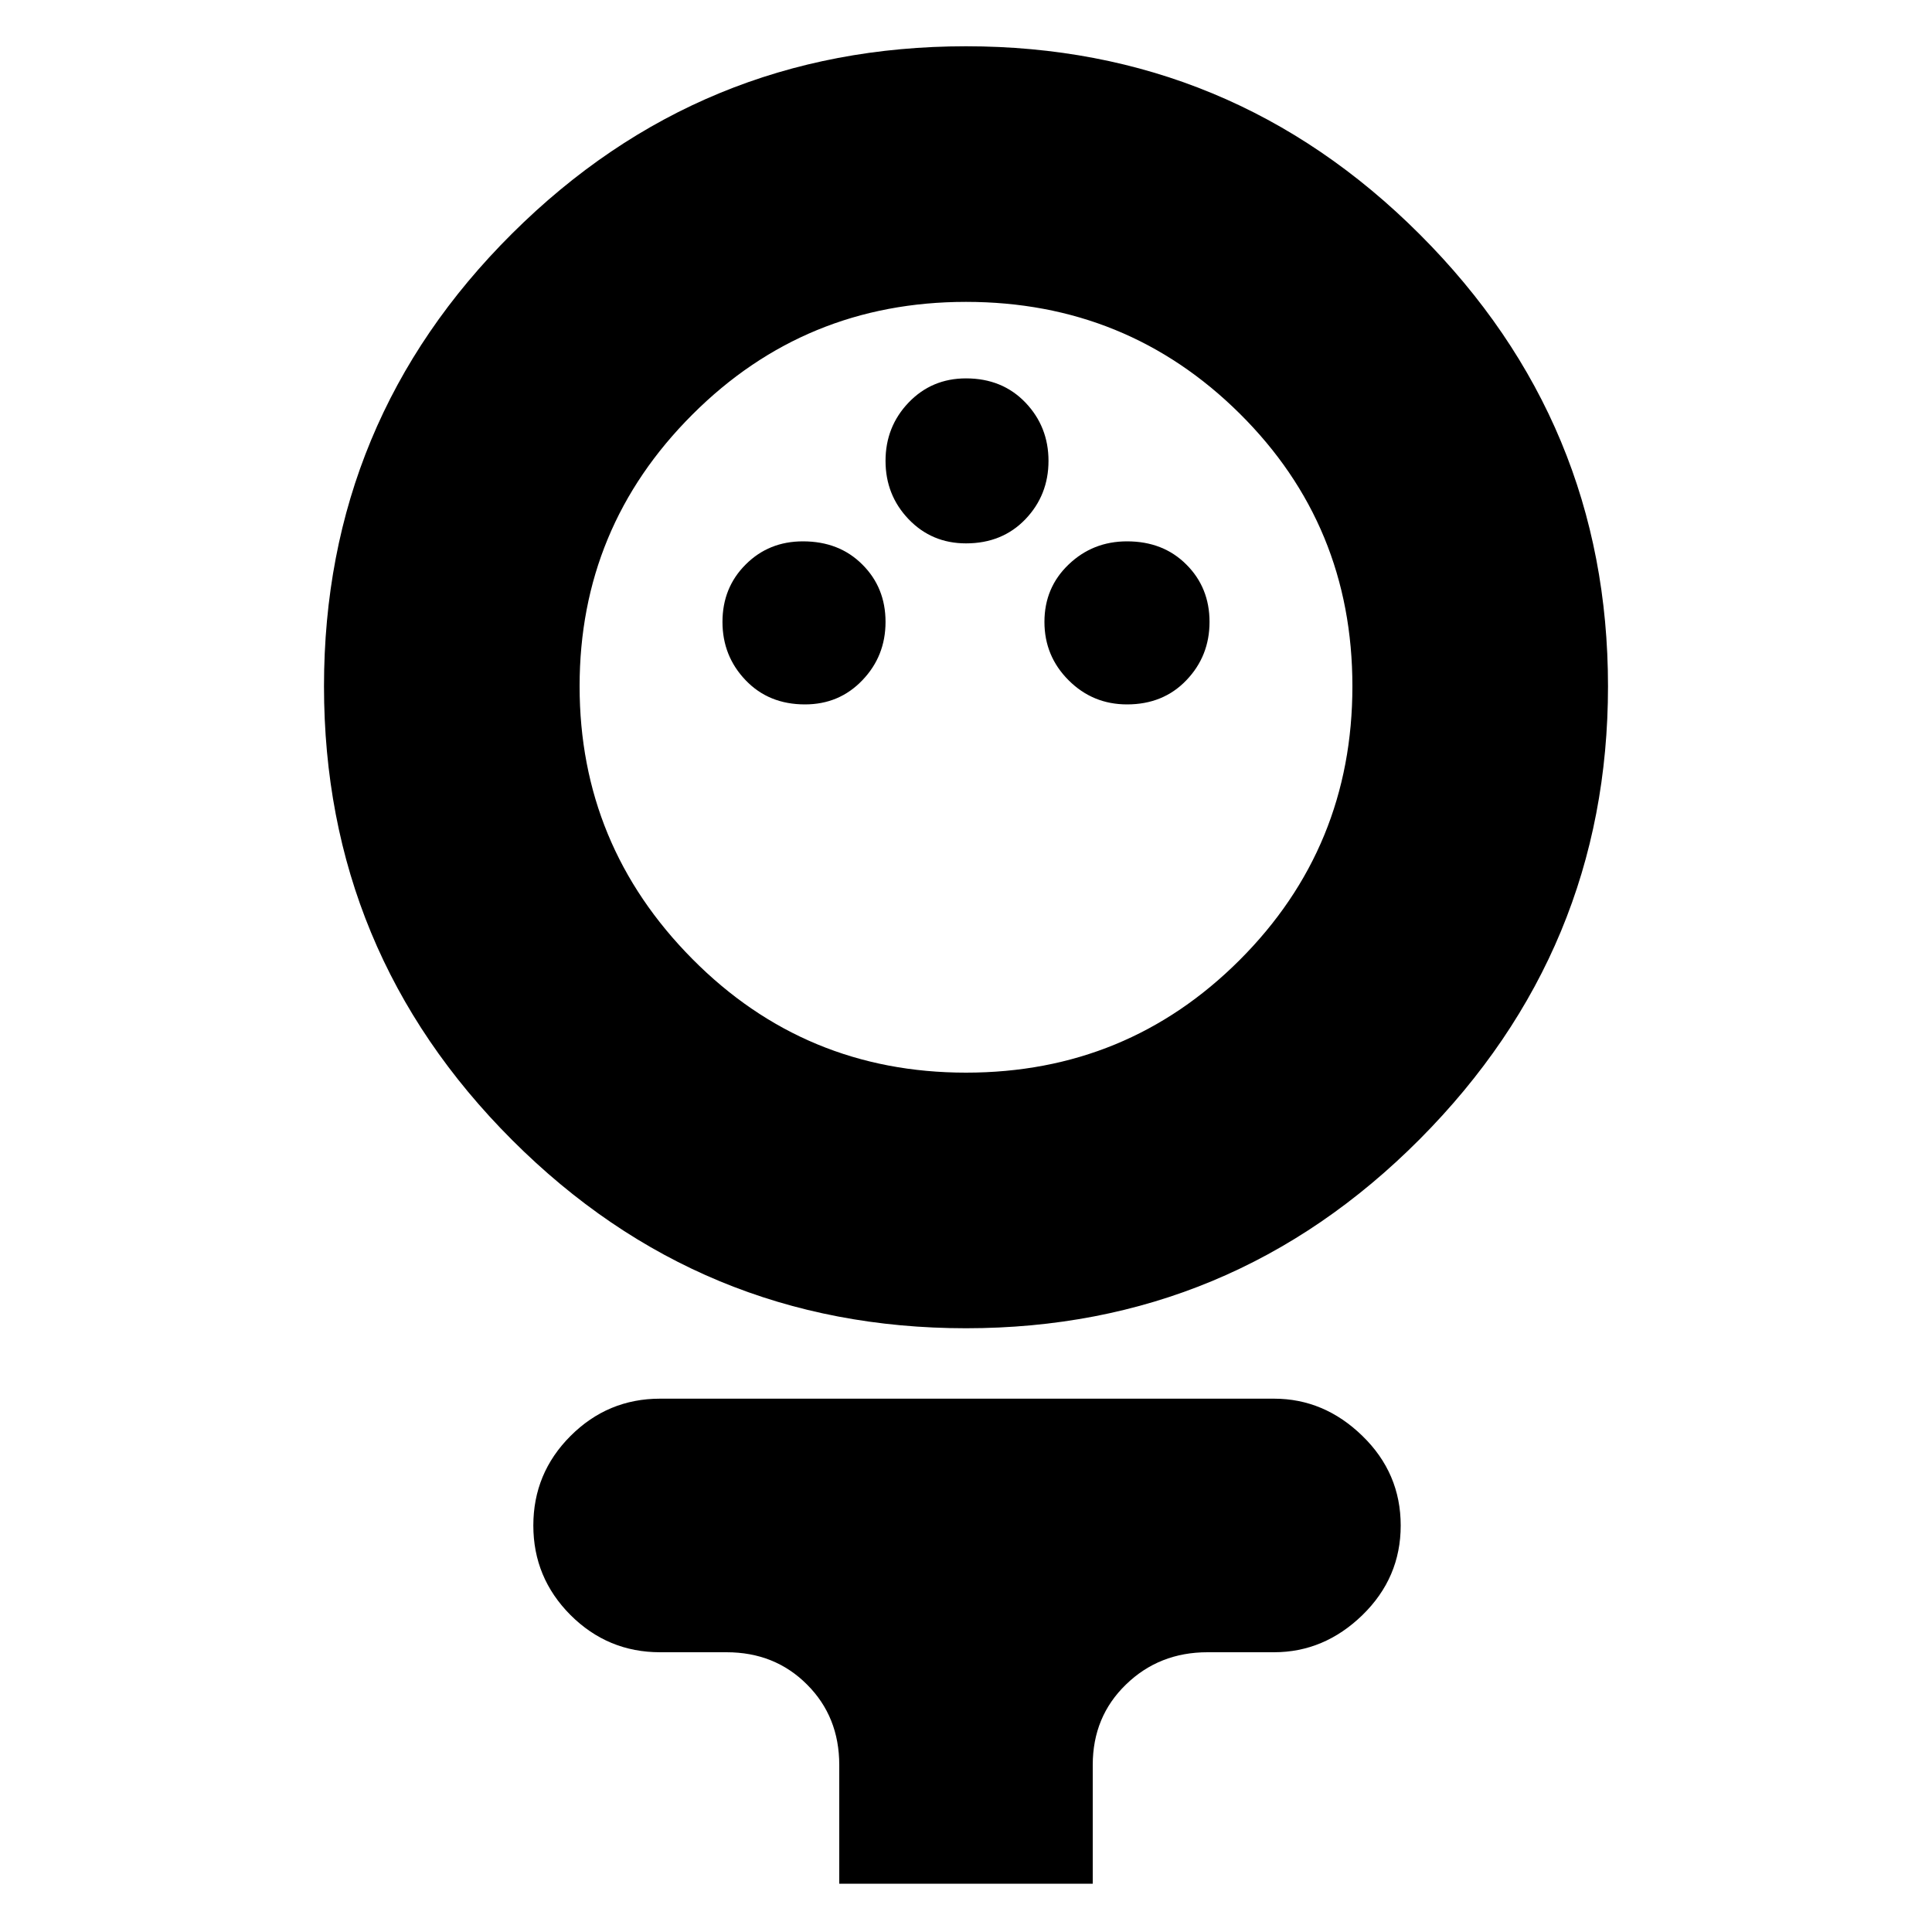 <svg xmlns="http://www.w3.org/2000/svg" height="20" width="20"><path d="M10 13.75Q7.25 13.75 5.302 11.802Q3.354 9.854 3.354 7.104Q3.354 4.354 5.302 2.417Q7.25 0.479 10 0.479Q12.75 0.479 14.698 2.427Q16.646 4.375 16.646 7.104Q16.646 9.833 14.698 11.792Q12.75 13.75 10 13.75ZM10 11.104Q11.667 11.104 12.833 9.938Q14 8.771 14 7.104Q14 5.438 12.833 4.281Q11.667 3.125 10 3.125Q8.333 3.125 7.167 4.292Q6 5.458 6 7.104Q6 8.75 7.167 9.927Q8.333 11.104 10 11.104ZM8.333 7.292Q8.688 7.292 8.927 7.042Q9.167 6.792 9.167 6.438Q9.167 6.083 8.927 5.844Q8.688 5.604 8.312 5.604Q7.958 5.604 7.719 5.844Q7.479 6.083 7.479 6.438Q7.479 6.792 7.719 7.042Q7.958 7.292 8.333 7.292ZM11.667 7.292Q12.042 7.292 12.281 7.042Q12.521 6.792 12.521 6.438Q12.521 6.083 12.281 5.844Q12.042 5.604 11.667 5.604Q11.312 5.604 11.062 5.844Q10.812 6.083 10.812 6.438Q10.812 6.792 11.062 7.042Q11.312 7.292 11.667 7.292ZM10 5.625Q10.375 5.625 10.615 5.375Q10.854 5.125 10.854 4.771Q10.854 4.417 10.615 4.167Q10.375 3.917 10 3.917Q9.646 3.917 9.406 4.167Q9.167 4.417 9.167 4.771Q9.167 5.125 9.406 5.375Q9.646 5.625 10 5.625ZM8.688 19.5V18.271Q8.688 17.771 8.354 17.438Q8.021 17.104 7.521 17.104H6.833Q6.292 17.104 5.906 16.719Q5.521 16.333 5.521 15.792Q5.521 15.25 5.906 14.865Q6.292 14.479 6.833 14.479H13.188Q13.708 14.479 14.104 14.865Q14.5 15.25 14.5 15.792Q14.5 16.333 14.104 16.719Q13.708 17.104 13.188 17.104H12.5Q12 17.104 11.656 17.438Q11.312 17.771 11.312 18.271V19.5ZM10 7.104Q10 7.104 10 7.104Q10 7.104 10 7.104Q10 7.104 10 7.104Q10 7.104 10 7.104Q10 7.104 10 7.104Q10 7.104 10 7.104Q10 7.104 10 7.104Q10 7.104 10 7.104Z"/></svg>
